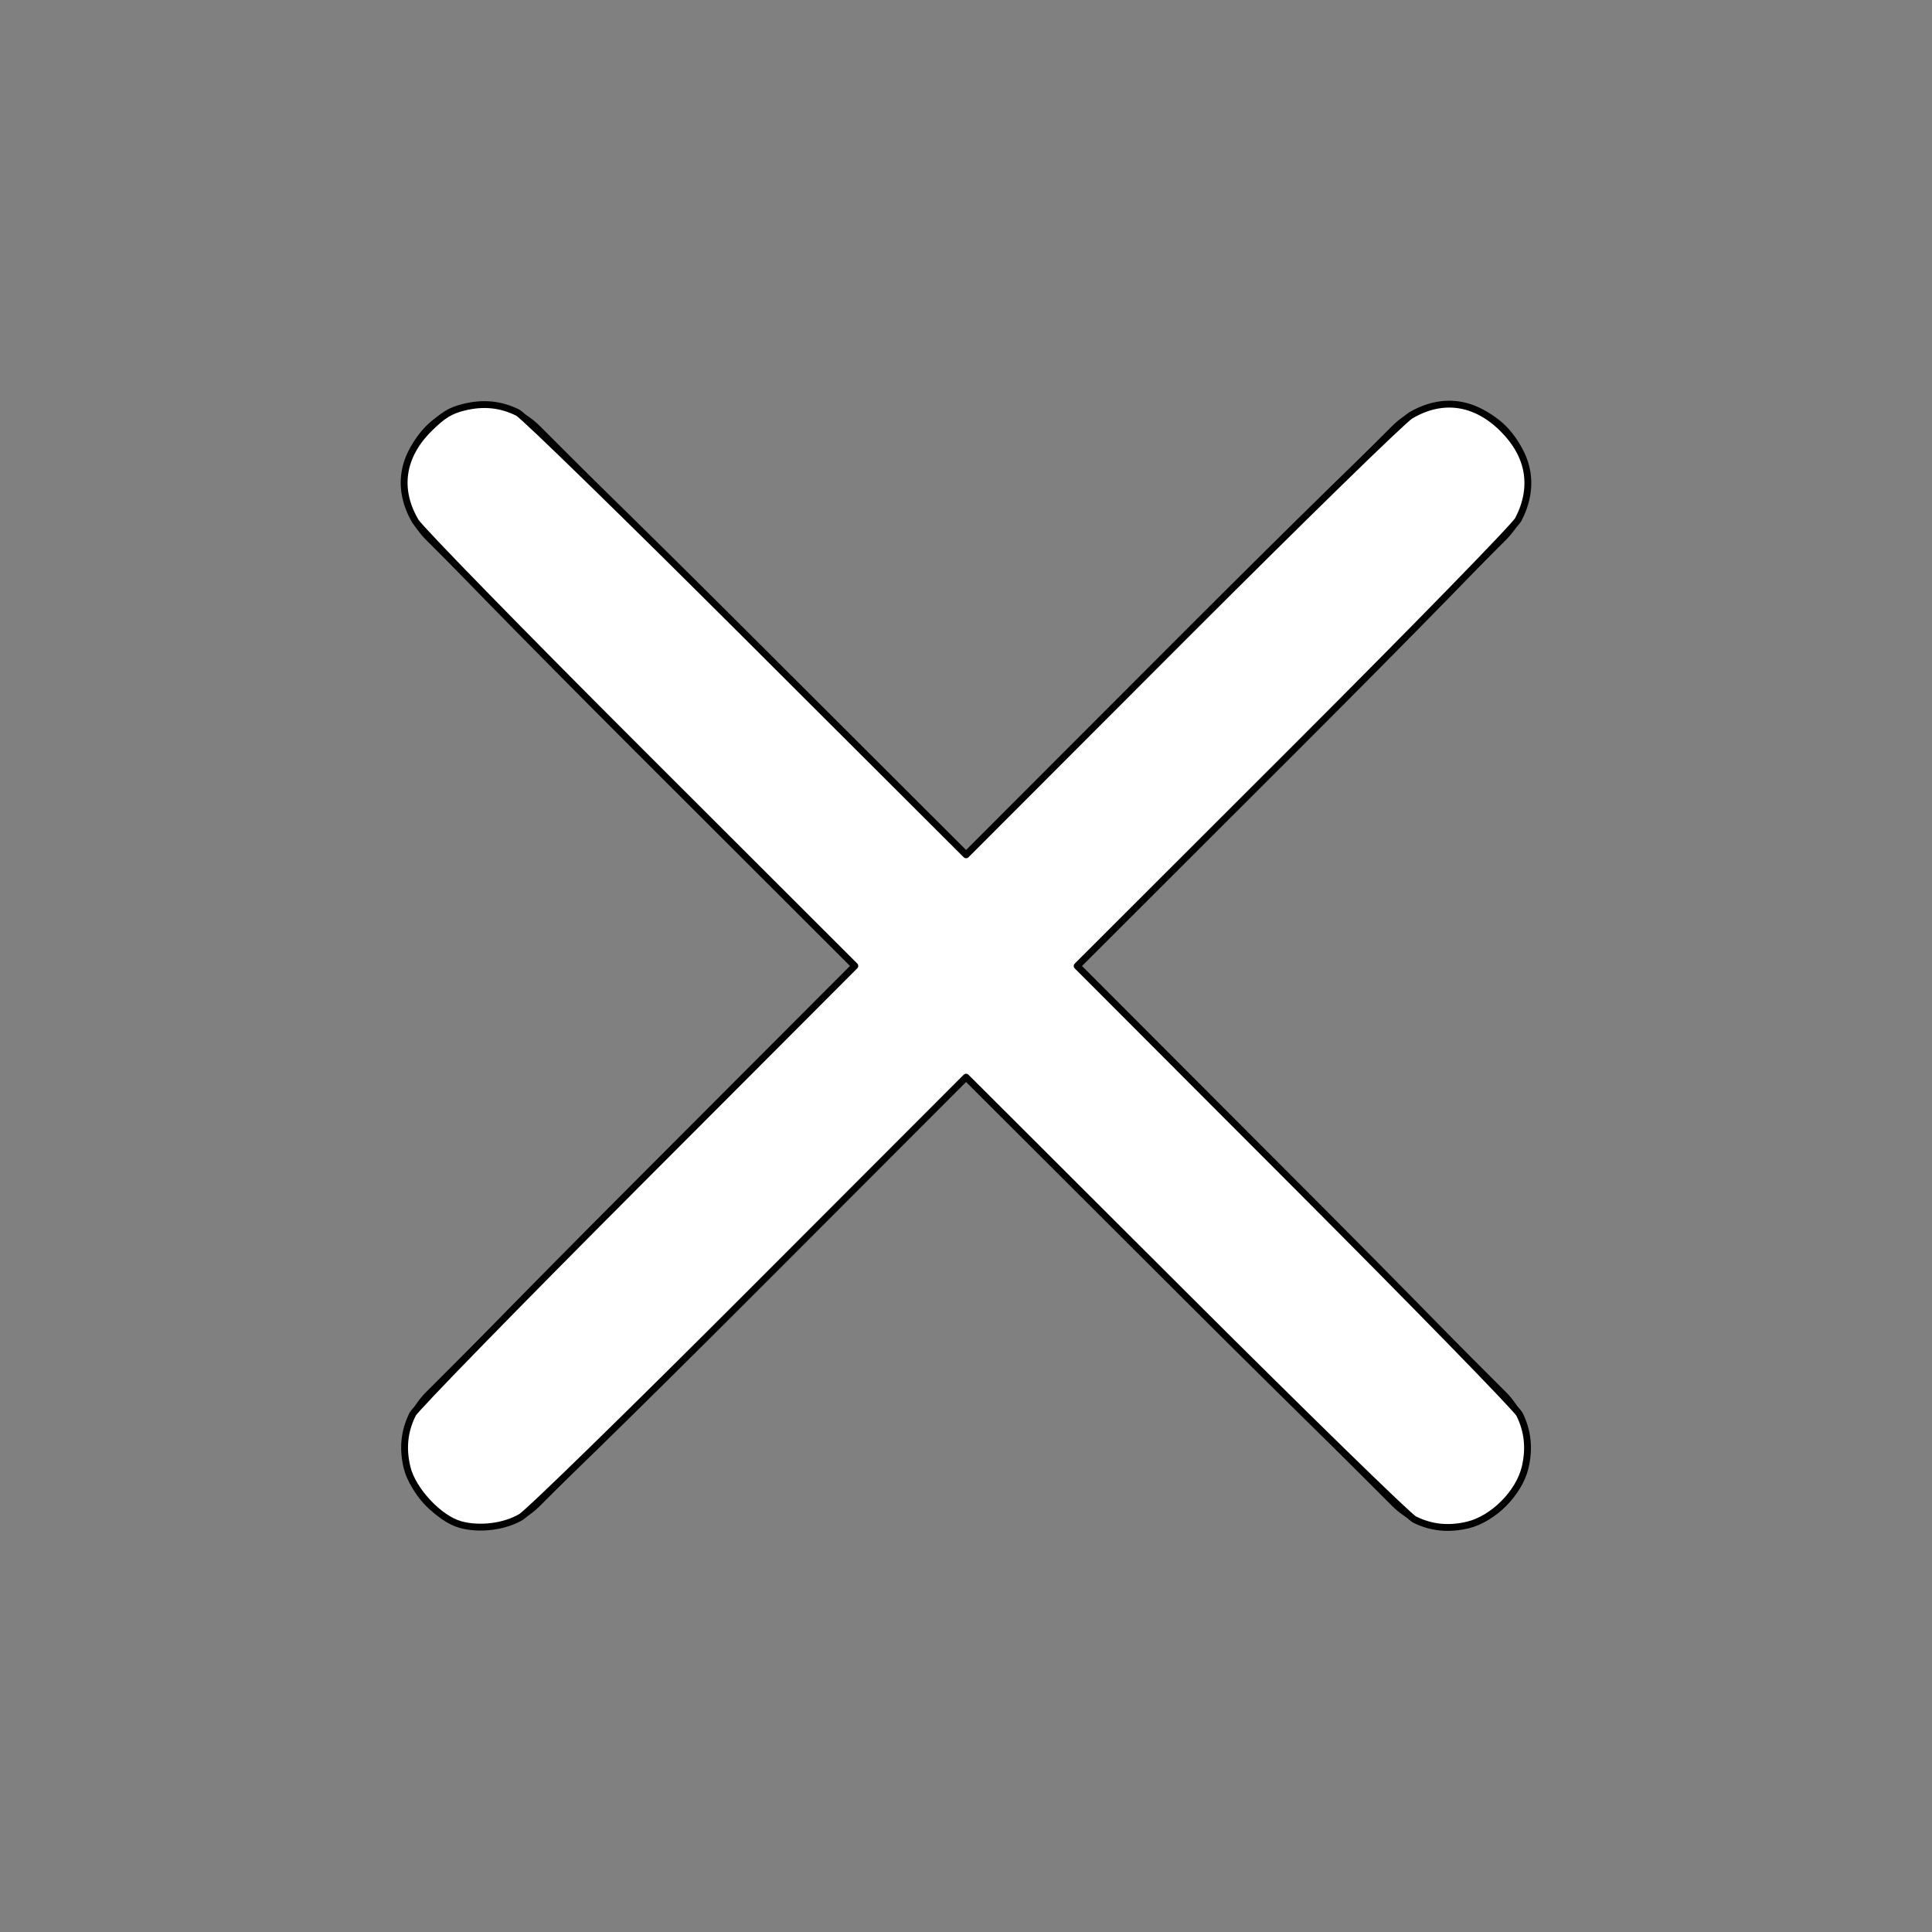 <?xml version="1.0" encoding="UTF-8" standalone="no"?>
<svg
   class="feather feather-x"
   fill="none"
   height="24"
   stroke="currentColor"
   stroke-linecap="round"
   stroke-linejoin="round"
   stroke-width="2"
   viewBox="0 0 24 24"
   width="24"
   version="1.1"
   id="svg6"
   sodipodi:docname="exit.svg"
   inkscape:version="1.2.2 (732a01da63, 2022-12-09)"
   xmlns:inkscape="http://www.inkscape.org/namespaces/inkscape"
   xmlns:sodipodi="http://sodipodi.sourceforge.net/DTD/sodipodi-0.dtd"
   xmlns="http://www.w3.org/2000/svg"
   xmlns:svg="http://www.w3.org/2000/svg">
  <rect x="0" y="0" width="24" height="24" fill="#808080" stroke="none"/>
  <defs
     id="defs10" />
  <sodipodi:namedview
     id="namedview8"
     pagecolor="#505050"
     bordercolor="#ffffff"
     borderopacity="1"
     inkscape:showpageshadow="0"
     inkscape:pageopacity="0"
     inkscape:pagecheckerboard="1"
     inkscape:deskcolor="#505050"
     showgrid="false"
     inkscape:zoom="23.541667"
     inkscape:cx="11.978761"
     inkscape:cy="12.021239"
     inkscape:window-width="1366"
     inkscape:window-height="745"
     inkscape:window-x="-8"
     inkscape:window-y="-8"
     inkscape:window-maximized="1"
     inkscape:current-layer="svg6" />
  <line
     x1="18"
     x2="6"
     y1="6"
     y2="18"
     id="line2" />
  <line
     x1="6"
     x2="18"
     y1="6"
     y2="18"
     id="line4" />
  <path
     style="fill:#ffffff;stroke-width:0.085"
     d="M 5.715,18.937 C 5.453,18.864 5.124,18.511 5.057,18.231 4.999,17.992 5.022,17.775 5.127,17.566 5.162,17.495 6.412,16.214 7.905,14.718 L 10.619,11.999 7.941,9.324 C 6.467,7.852 5.217,6.571 5.162,6.478 4.927,6.08 4.986,5.67 5.328,5.328 5.5,5.157 5.594,5.099 5.769,5.057 6.008,4.999 6.225,5.022 6.434,5.127 6.505,5.162 7.786,6.412 9.282,7.905 L 12.001,10.619 14.676,7.941 c 1.472,-1.473 2.752,-2.724 2.846,-2.779 0.398,-0.235 0.807,-0.176 1.15,0.167 0.331,0.331 0.397,0.725 0.188,1.126 -0.043,0.083 -1.294,1.364 -2.779,2.848 l -2.7,2.697 2.715,2.719 c 1.493,1.495 2.743,2.777 2.779,2.848 0.104,0.209 0.127,0.426 0.07,0.665 -0.076,0.315 -0.397,0.637 -0.712,0.712 -0.239,0.057 -0.456,0.035 -0.665,-0.07 -0.071,-0.035 -1.352,-1.286 -2.848,-2.779 l -2.719,-2.714 -2.676,2.679 c -1.472,1.473 -2.755,2.726 -2.852,2.784 -0.205,0.122 -0.516,0.161 -0.757,0.094 z"
     id="path254" />
</svg>
